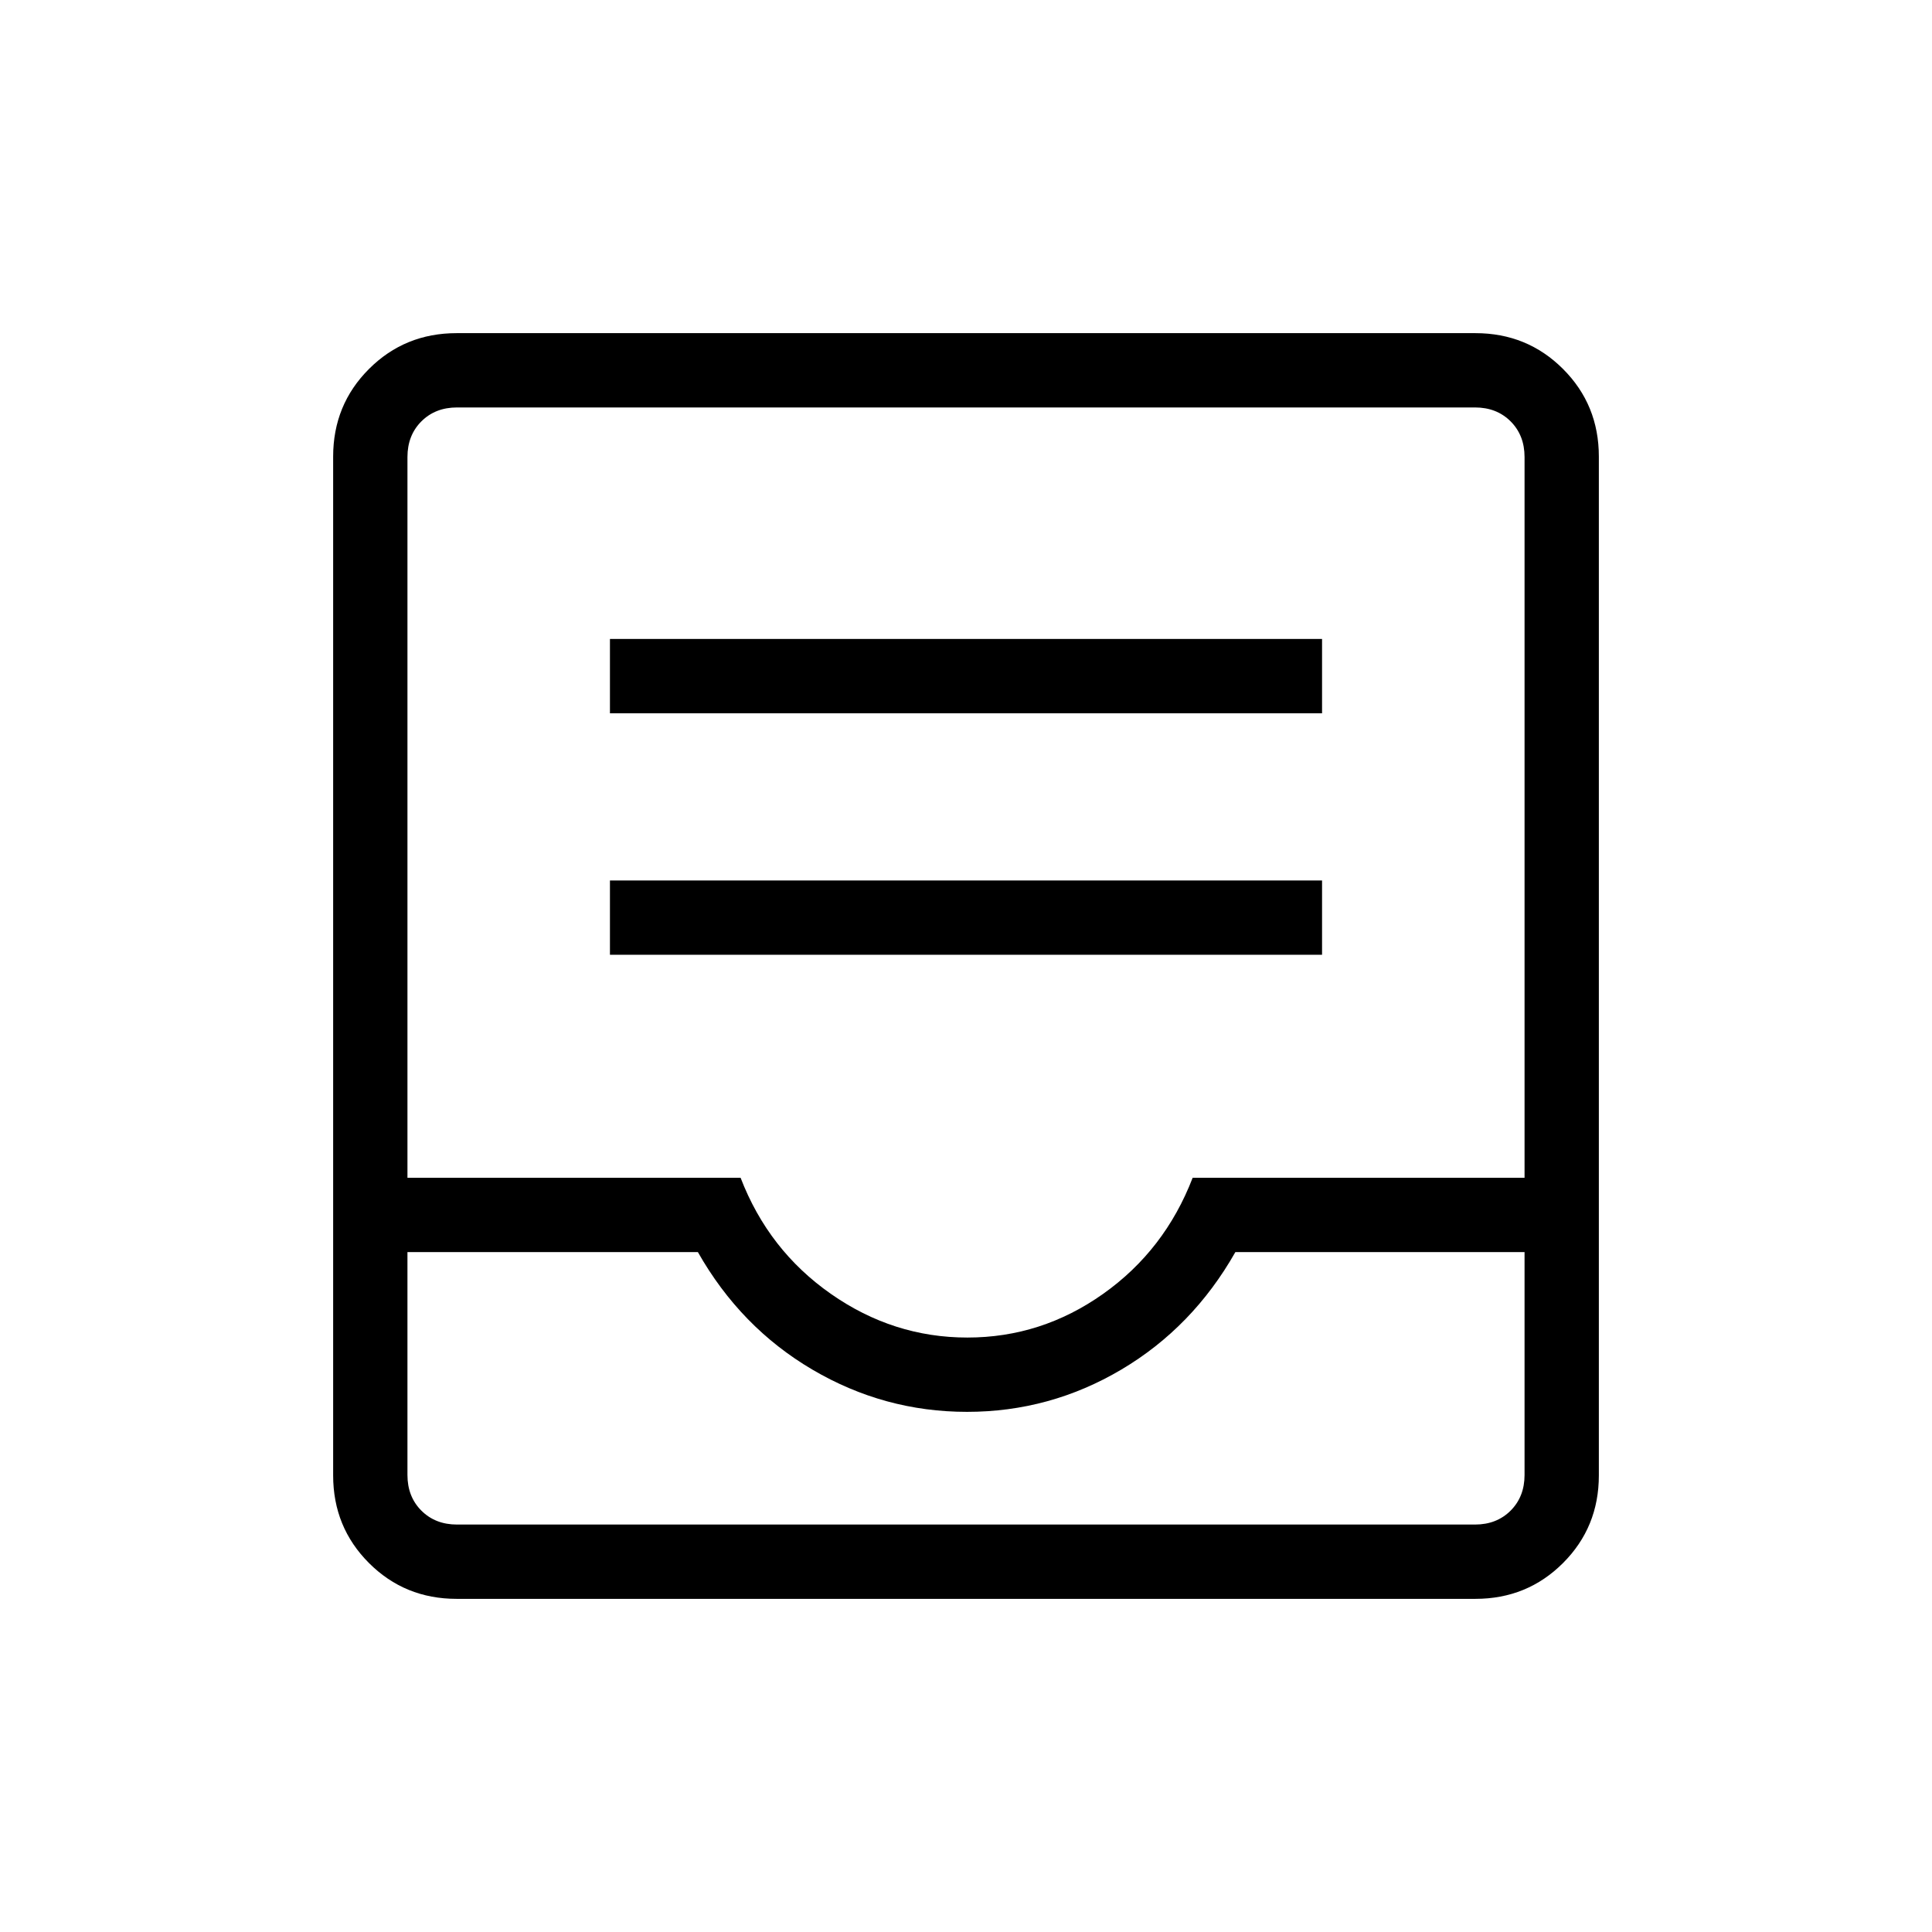 <svg xmlns="http://www.w3.org/2000/svg" height="24" viewBox="0 -960 960 960" width="24"><path d="M226.89-165.54q-25.75 0-43.55-17.8-17.8-17.8-17.8-43.55v-506.22q0-25.75 17.8-43.55 17.8-17.8 43.55-17.8h506.22q25.75 0 43.55 17.8 17.8 17.8 17.8 43.55v506.22q0 25.75-17.8 43.55-17.8 17.8-43.55 17.8H226.89Zm.19-36.92h505.84q10.77 0 17.7-6.92 6.92-6.93 6.92-17.7v-110.77H613.85q-21.2 37.39-56.67 58.39-35.48 21-76.66 21-41.17 0-76.87-21-35.69-21-56.88-58.39H202.46v110.77q0 10.77 6.92 17.7 6.93 6.92 17.7 6.92Zm253.6-92.92q36.82 0 67.45-21.7 30.64-21.69 44.49-57.69h164.92v-358.15q0-10.77-6.92-17.7-6.93-6.92-17.7-6.92H227.08q-10.77 0-17.7 6.92-6.92 6.93-6.92 17.7v358.15H368q13.85 36 44.86 57.69 31 21.7 67.82 21.7Zm-253.6 92.92H202.46 757.54 227.08Zm76-283.12h353.84v-36.92H303.08v36.92Zm0-120h353.84v-36.92H303.08v36.92Z"/></svg>